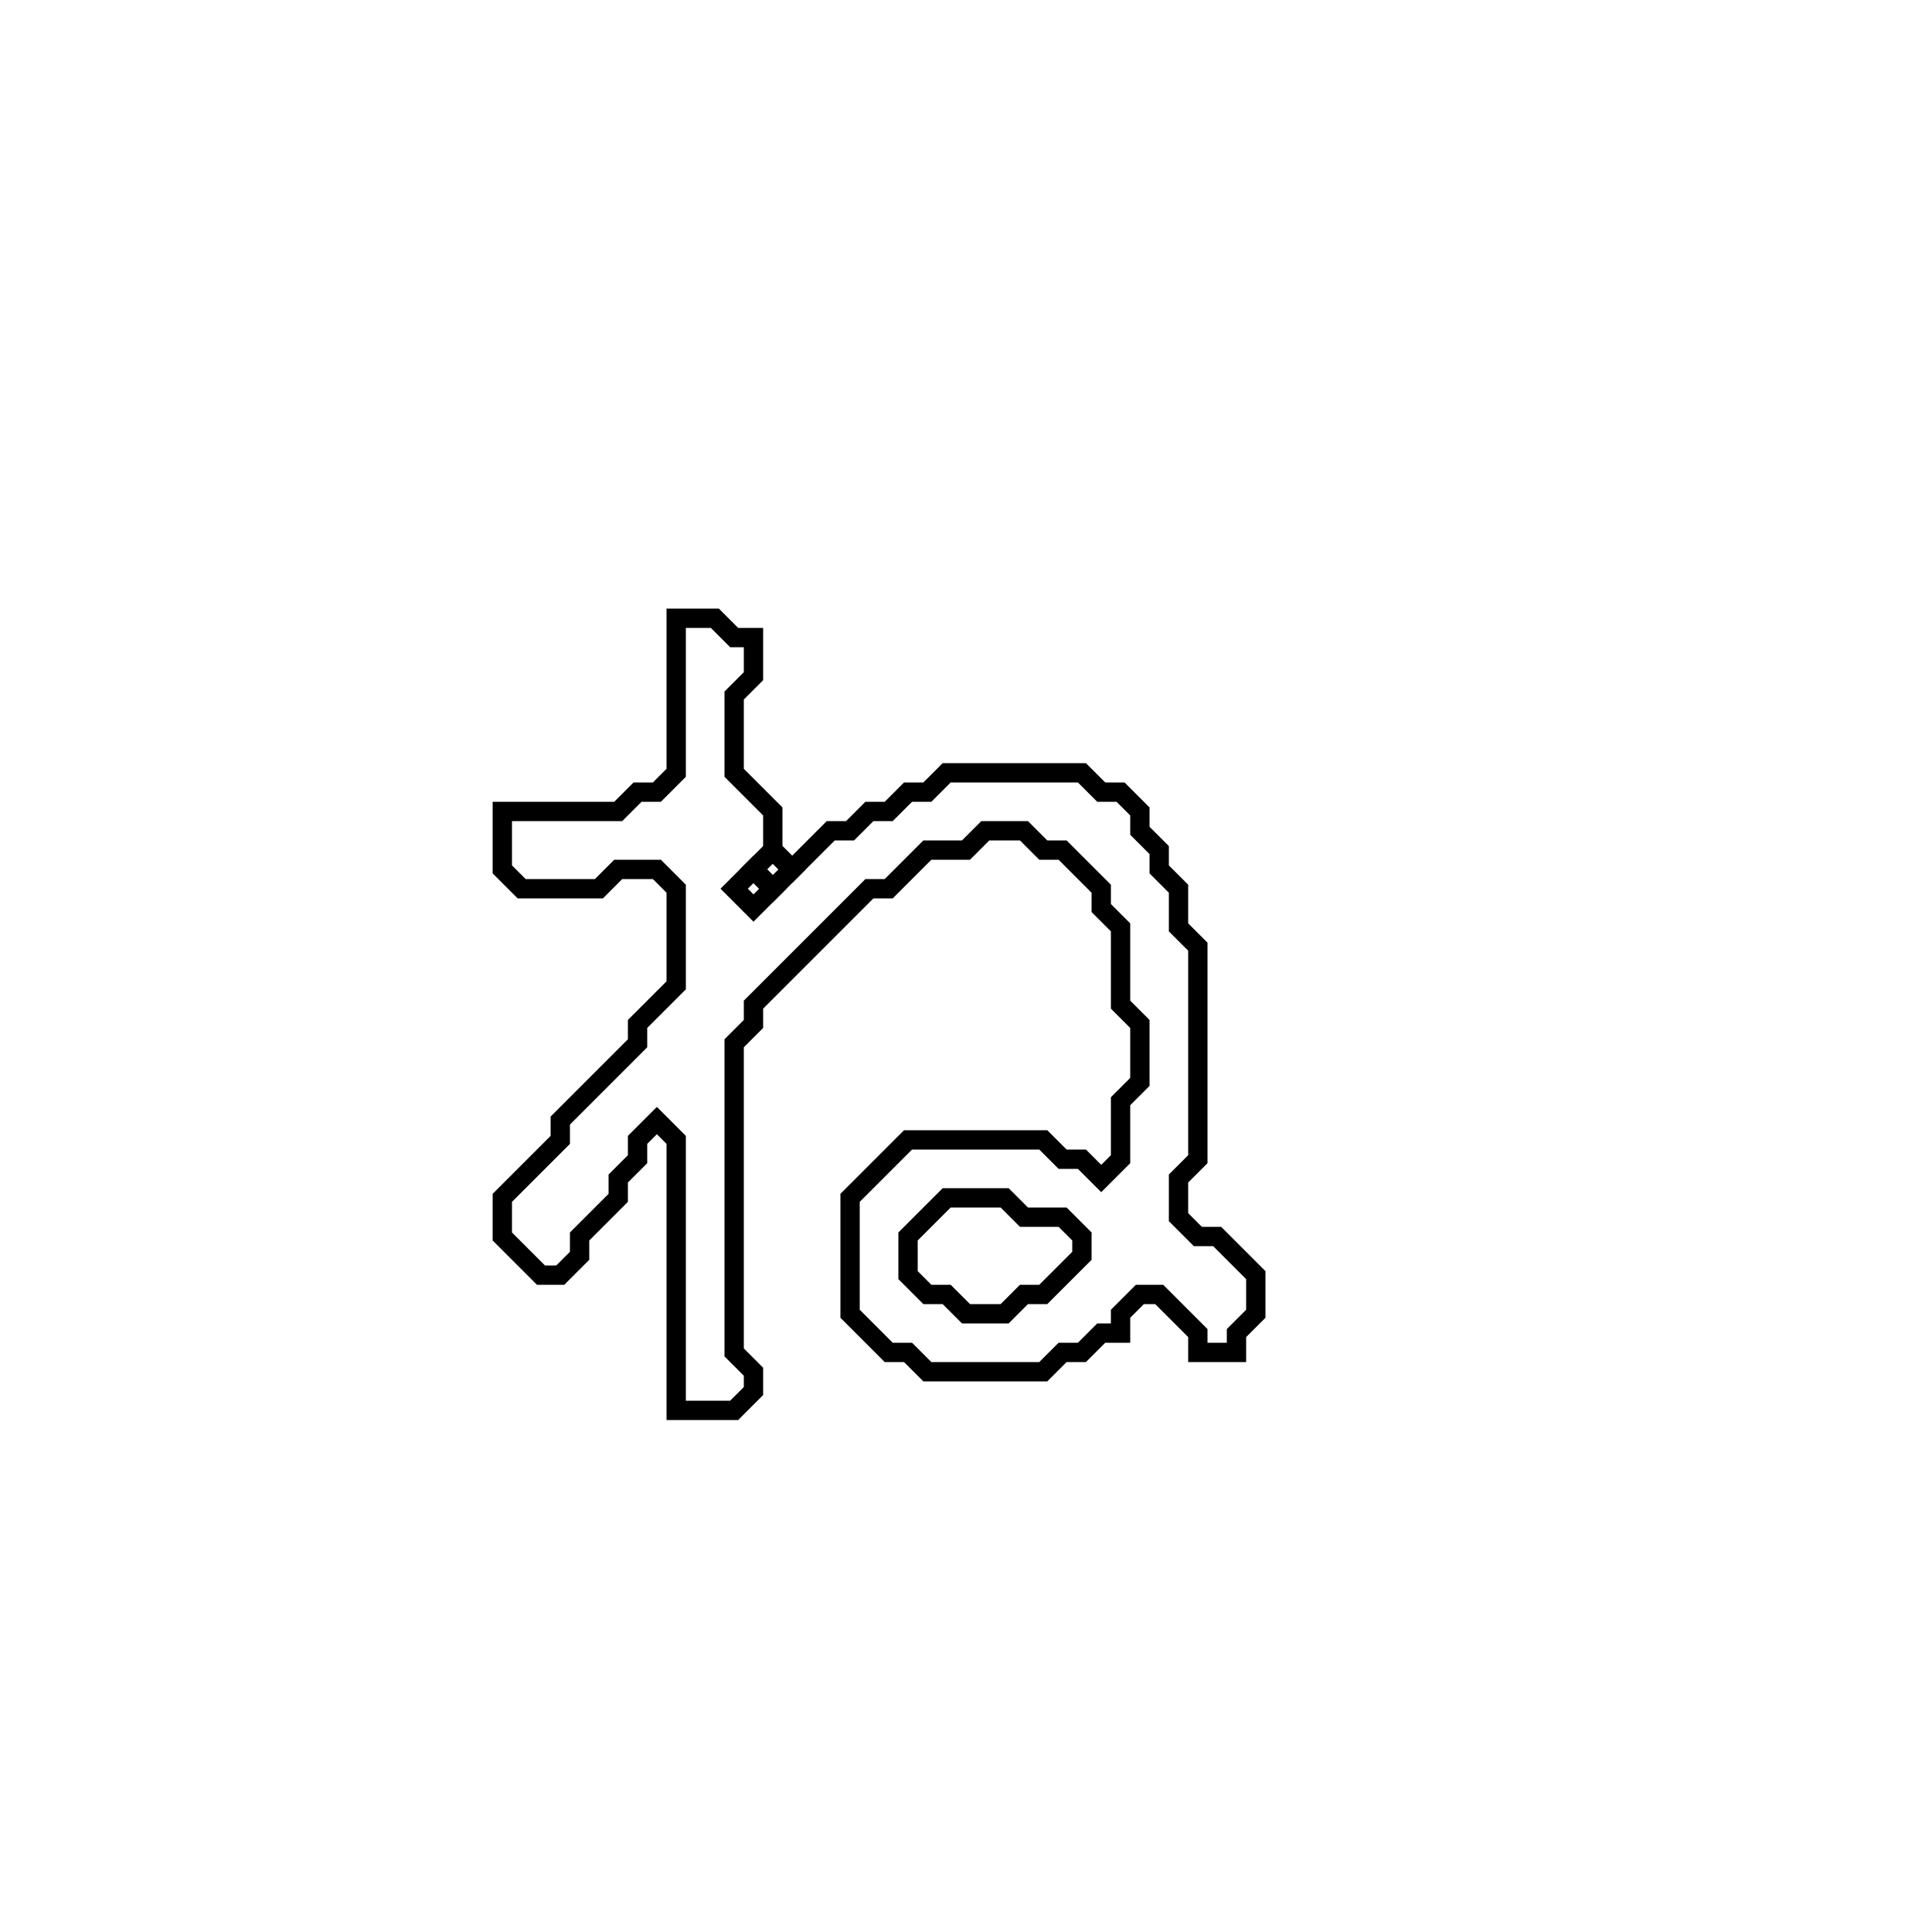 <?xml version="1.0" encoding="utf-8" ?>
<svg baseProfile="full" height="100" version="1.1" width="100" xmlns="http://www.w3.org/2000/svg" xmlns:ev="http://www.w3.org/2001/xml-events" xmlns:xlink="http://www.w3.org/1999/xlink"><defs /><polygon fill="none" id="1" points="35,32 35,40 34,41 33,41 32,42 26,42 26,45 27,46 31,46 32,45 34,45 35,46 35,51 33,53 33,54 29,58 29,59 26,62 26,64 28,66 29,66 30,65 30,64 32,62 32,61 33,60 33,59 34,58 35,59 35,73 38,73 39,72 39,71 38,70 38,54 39,53 39,52 45,46 46,46 48,44 50,44 51,43 53,43 54,44 55,44 57,46 57,47 58,48 58,52 59,53 59,56 58,57 58,60 57,61 56,60 55,60 54,59 47,59 44,62 44,68 46,70 47,70 48,71 54,71 55,70 56,70 57,69 58,69 58,68 59,67 60,67 62,69 62,70 64,70 64,69 65,68 65,66 63,64 62,64 61,63 61,61 62,60 62,49 61,48 61,46 60,45 60,44 59,43 59,42 58,41 57,41 56,40 49,40 48,41 47,41 46,42 45,42 44,43 43,43 41,45 40,44 40,42 38,40 38,36 39,35 39,33 38,33 37,32" stroke="black" stroke-width="1" /><polygon fill="none" id="2" points="49,62 52,62 53,63 55,63 56,64 56,65 54,67 53,67 52,68 50,68 49,67 48,67 47,66 47,64" stroke="black" stroke-width="1" /><polygon fill="none" id="3" points="38,46 39,45 40,46 39,47" stroke="black" stroke-width="1" /><polygon fill="none" id="4" points="39,45 40,44 41,45 40,46" stroke="black" stroke-width="1" /></svg>